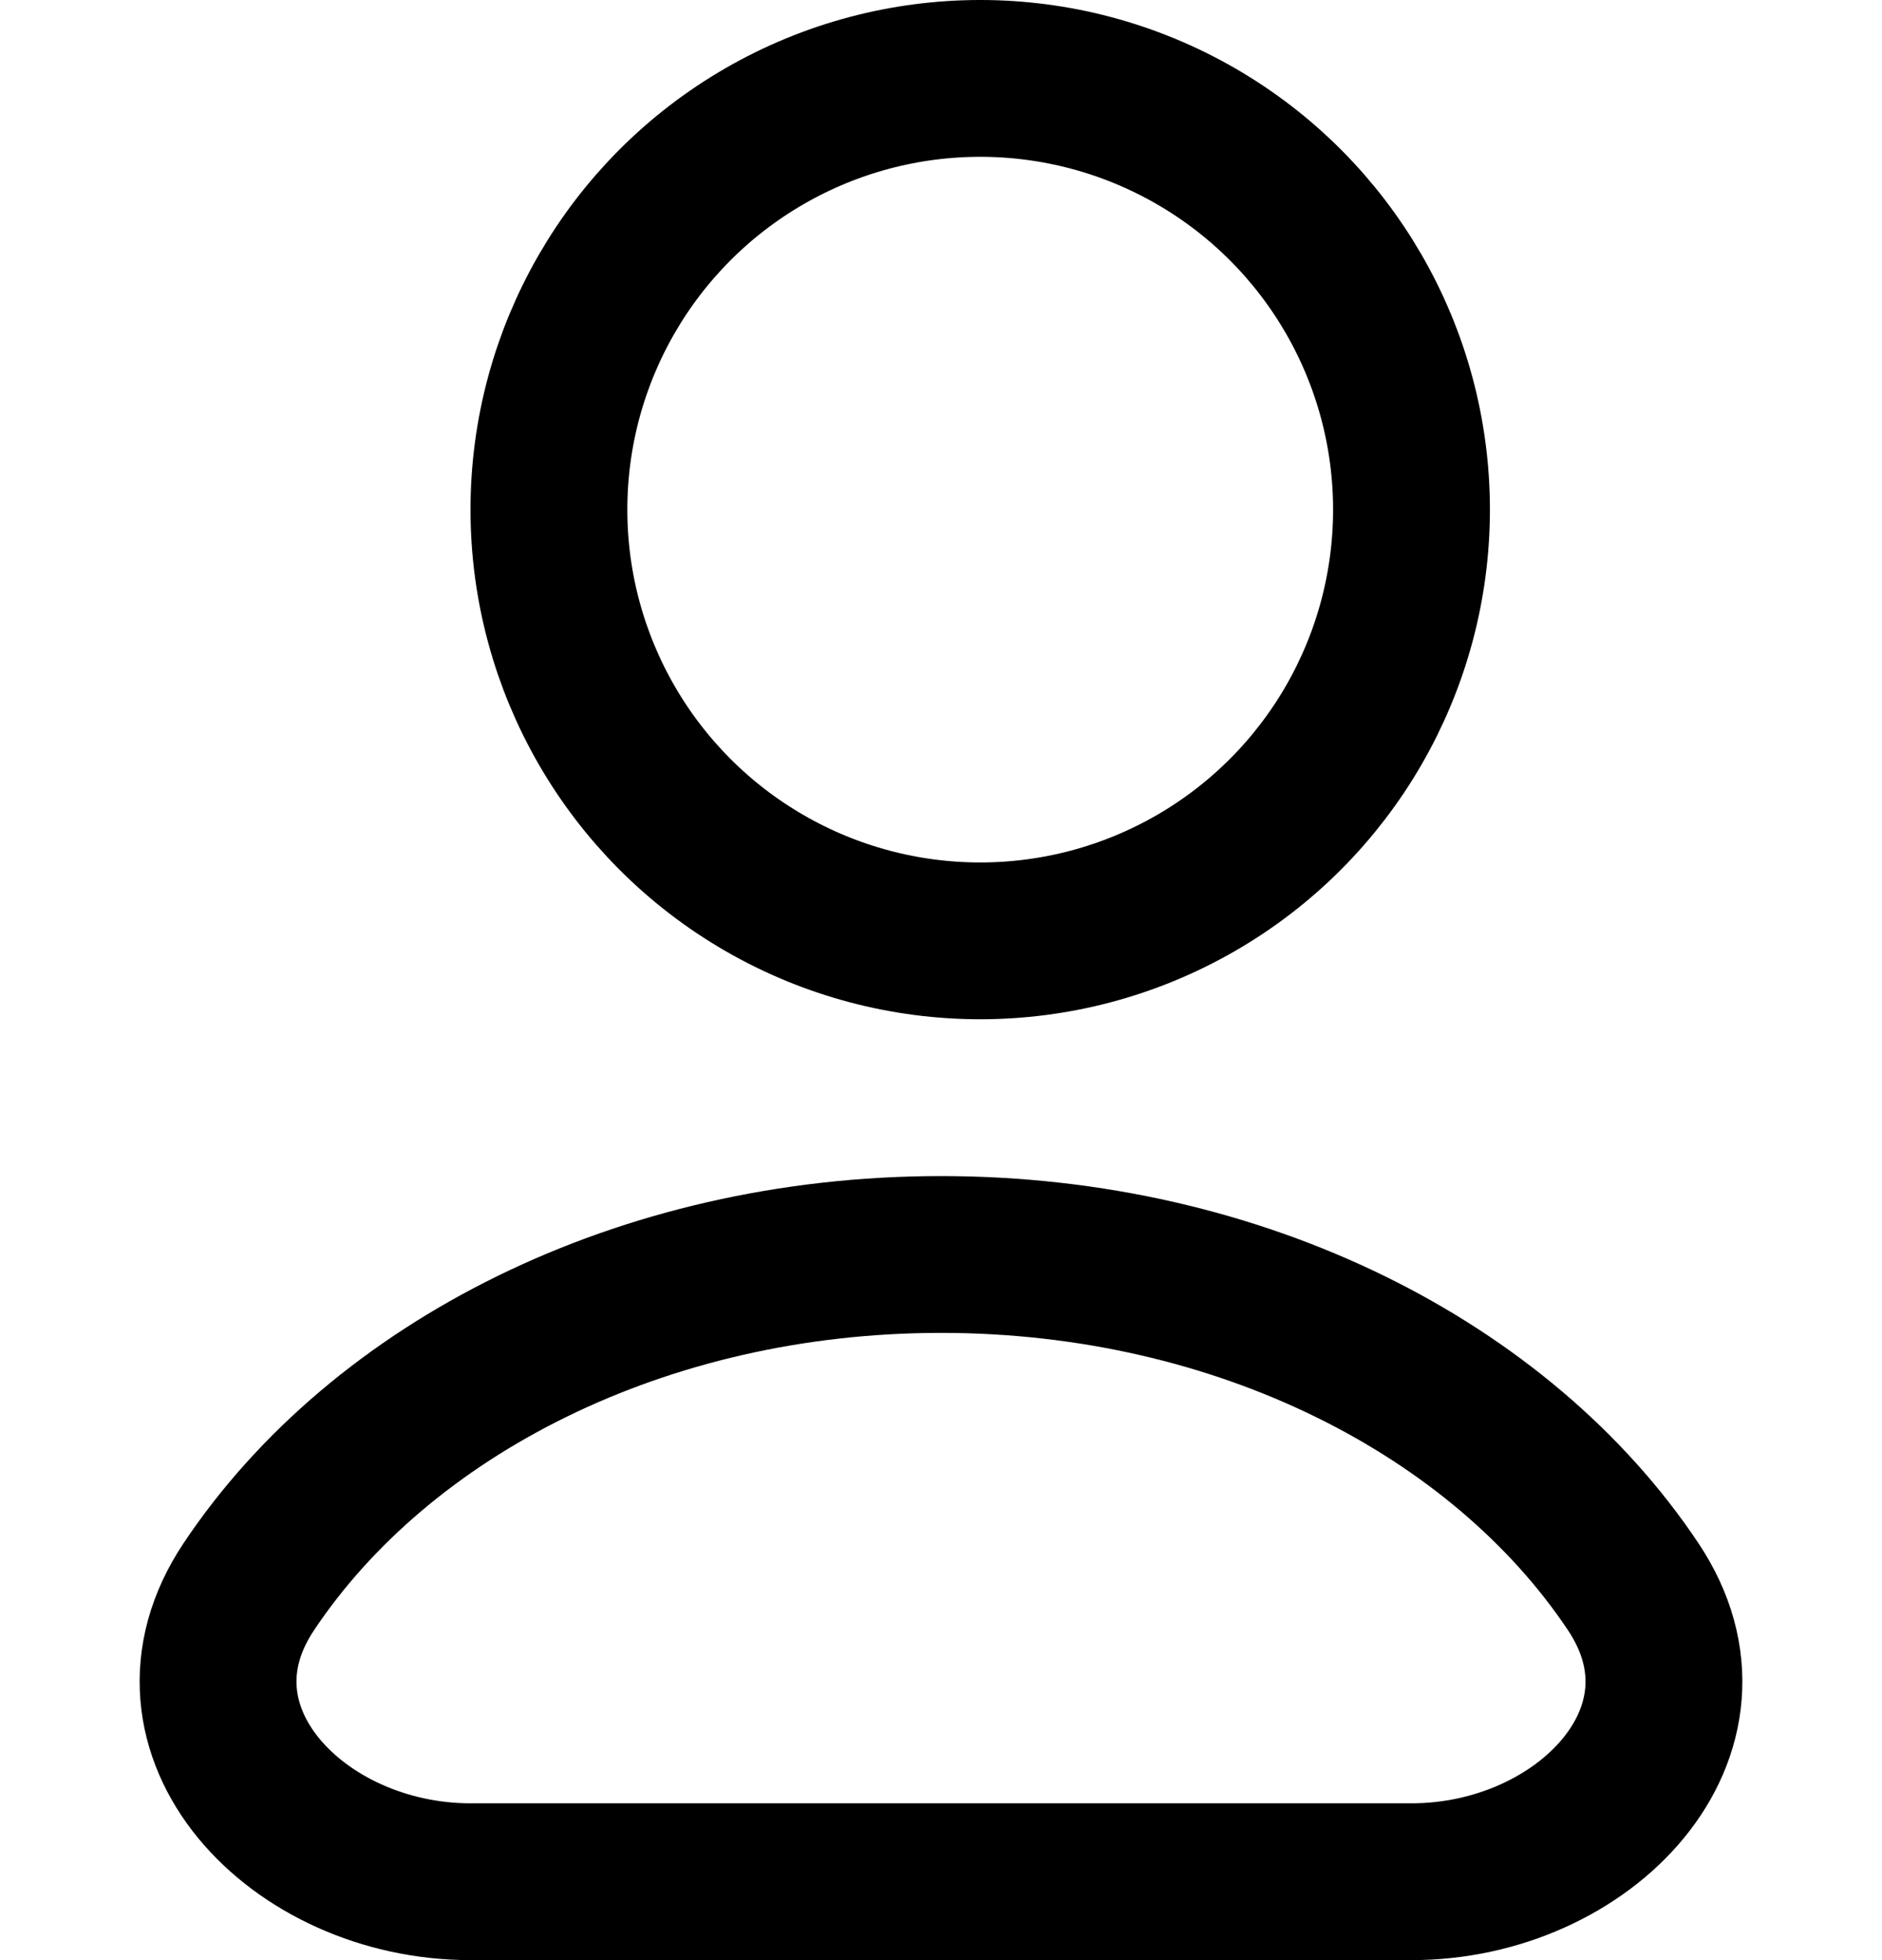 <svg width="24" height="25" viewBox="0 0 24 25" fill="none" xmlns="http://www.w3.org/2000/svg">
<circle cx="12.5" cy="6.5" r="5.5" stroke="#000000" stroke-width="2"/>
<path d="M12 16C8.178 16 4.856 17.715 3.173 20.237C1.947 22.074 3.791 24 6 24L18 24C20.209 24 22.053 22.074 20.827 20.237C19.144 17.715 15.822 16 12 16Z" stroke="#000000" stroke-width="2"/>
</svg>
